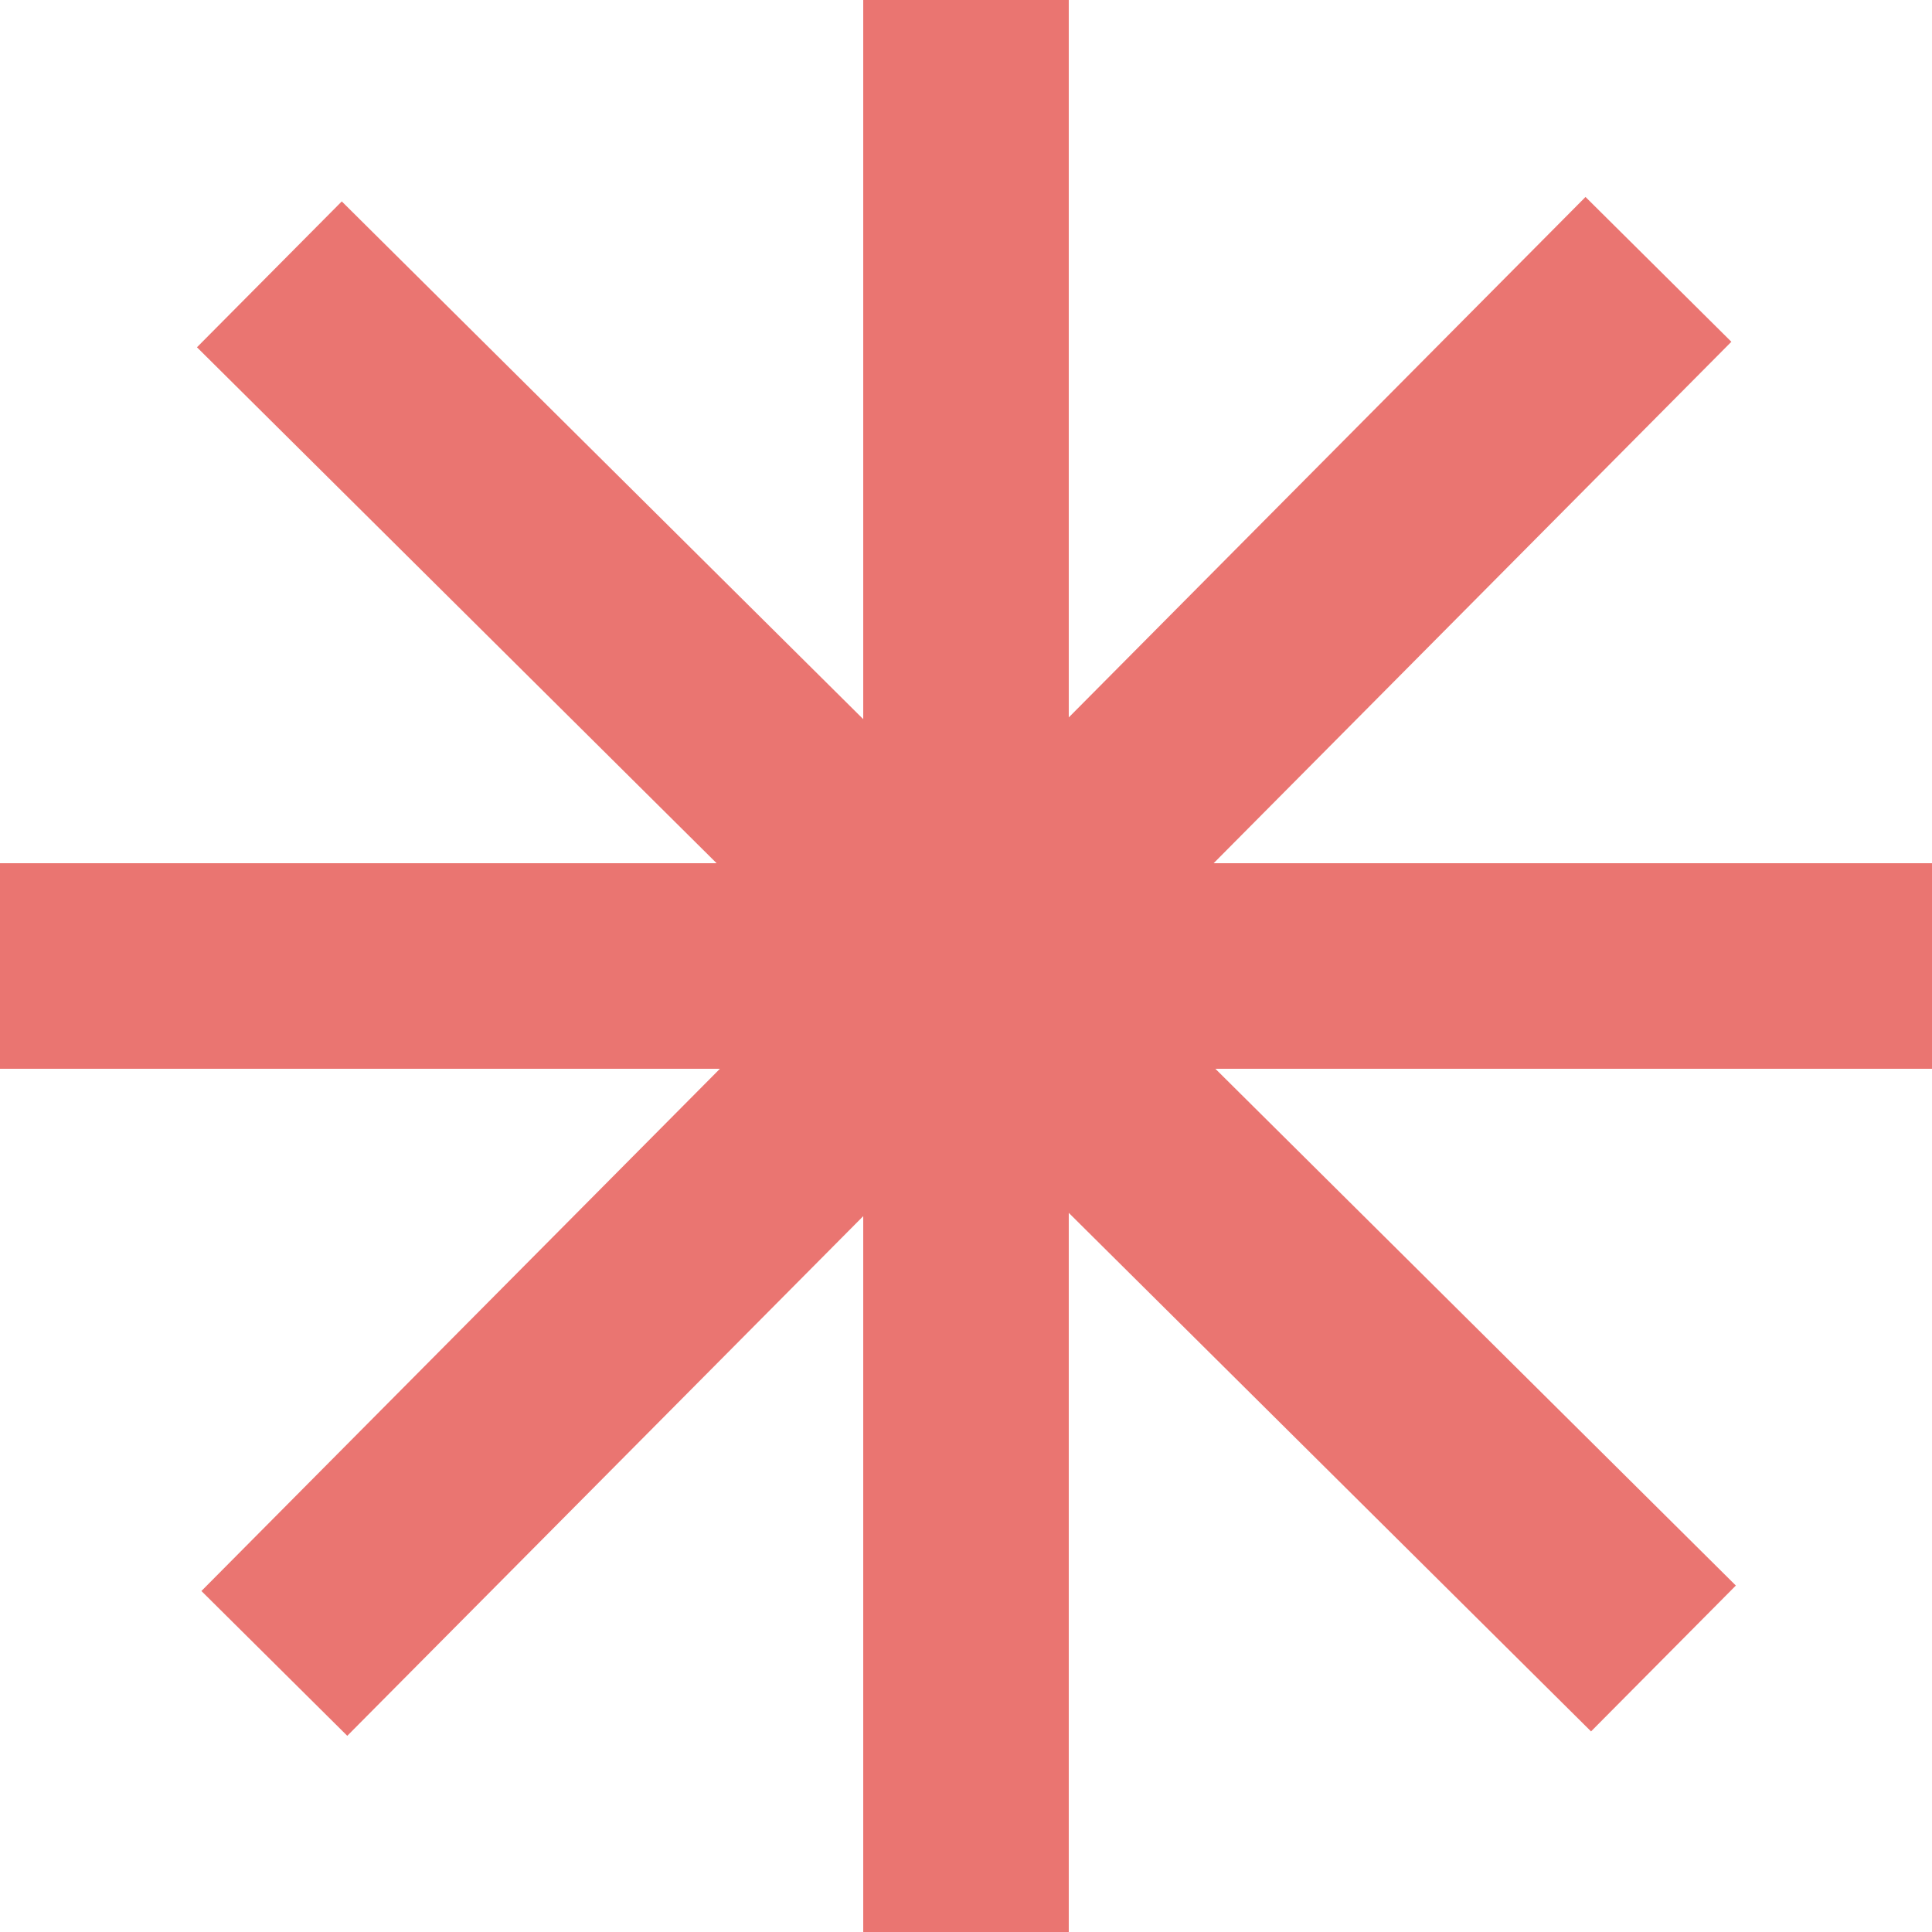 <svg width="47" height="47" fill="none" xmlns="http://www.w3.org/2000/svg"><path d="M40.345 6.553L23.51 23.509m0 0L6.674 40.466M23.51 23.51l16.957 16.836M23.51 23.51L6.553 6.674M23.5 0v23.5m0 0V47m0-23.5H47m-23.5 0H0" stroke="#EA7571" stroke-width="5"/></svg>